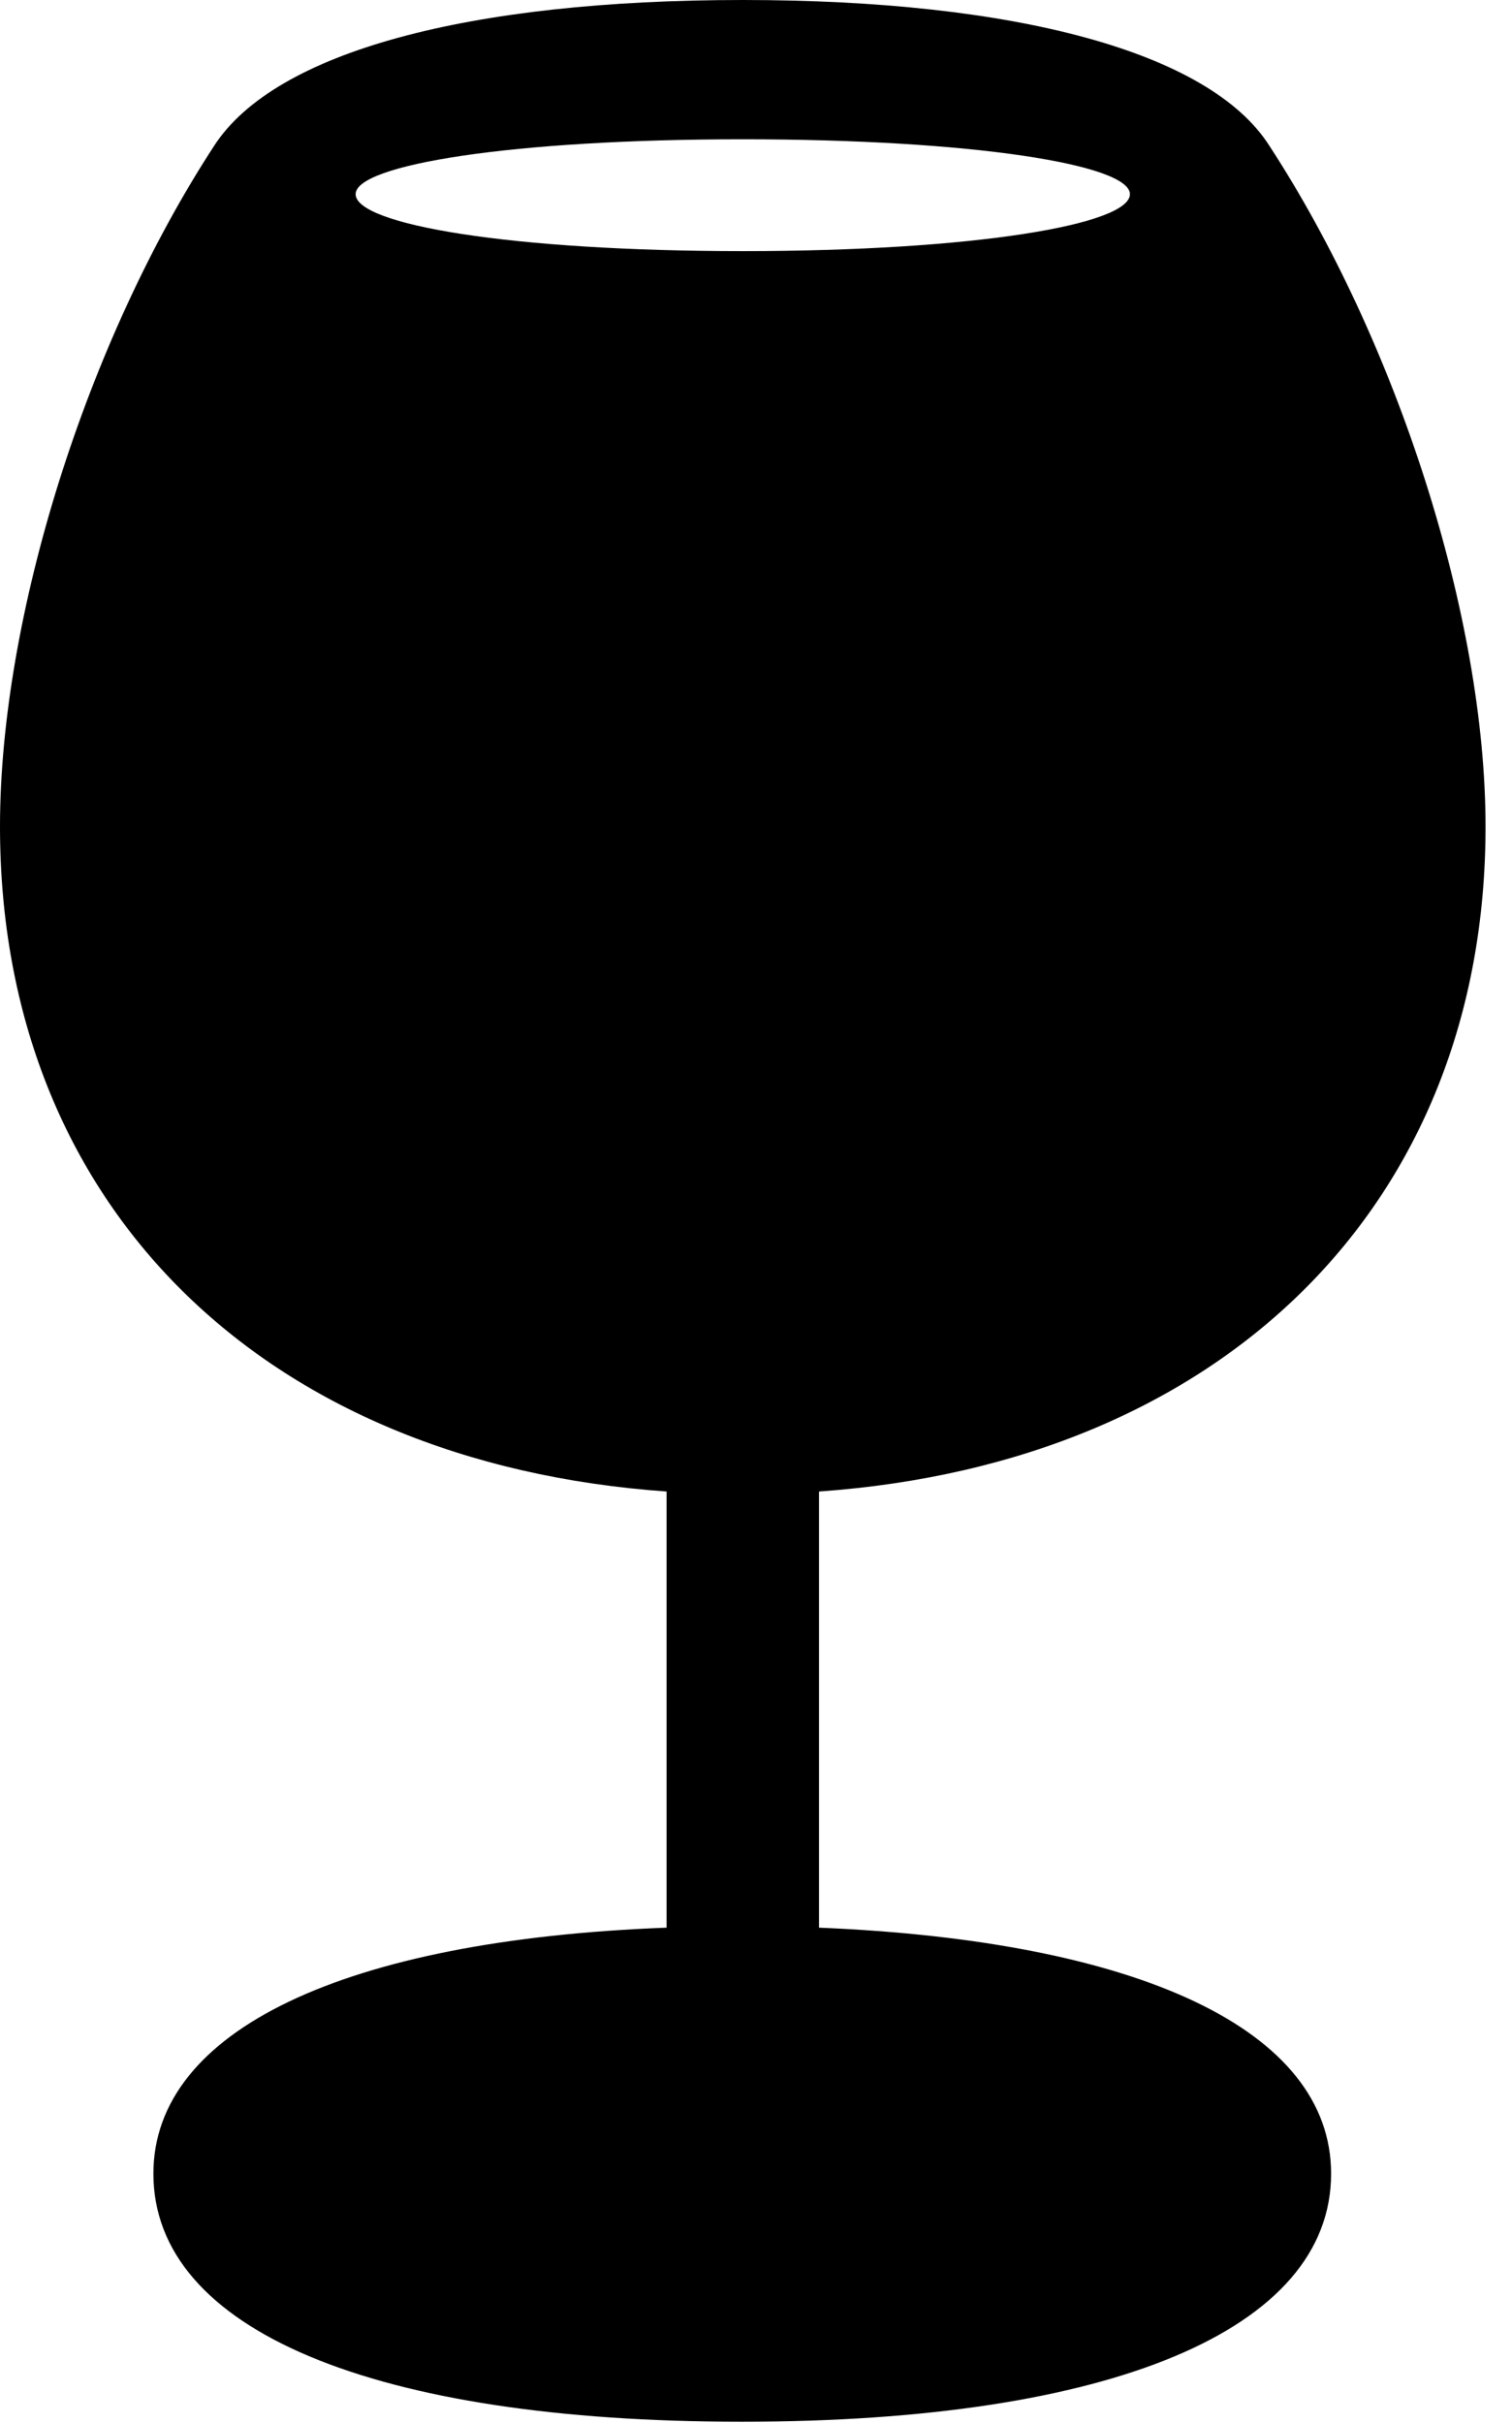 <svg version="1.1" xmlns="http://www.w3.org/2000/svg" xmlns:xlink="http://www.w3.org/1999/xlink" viewBox="0 0 20.344 32.58">
 <g>
  
  <path d="M9.98 32.566C14.93 32.566 17.91 31.336 17.91 29.23C17.91 27.303 15.34 26.1 11.02 25.922L11.02 20.057C16.447 19.674 19.988 16.201 19.988 11.115C19.988 8.299 18.799 4.594 17.076 1.955C16.27 0.697 13.658 0 9.994 0C6.303 0 3.705 0.697 2.885 1.955C1.162 4.594 0 8.299 0 11.115C0 16.215 3.541 19.674 8.969 20.057L8.969 25.922C4.635 26.086 2.064 27.303 2.064 29.23C2.064 31.336 5.031 32.566 9.98 32.566ZM9.994 3.377C6.877 3.377 4.785 3.021 4.785 2.611C4.785 2.215 6.891 1.873 9.994 1.873C13.098 1.873 15.203 2.215 15.203 2.611C15.203 3.021 13.098 3.377 9.994 3.377Z" style="fill:hsl(0 0 0/0.85)"></path>
 </g>
</svg>